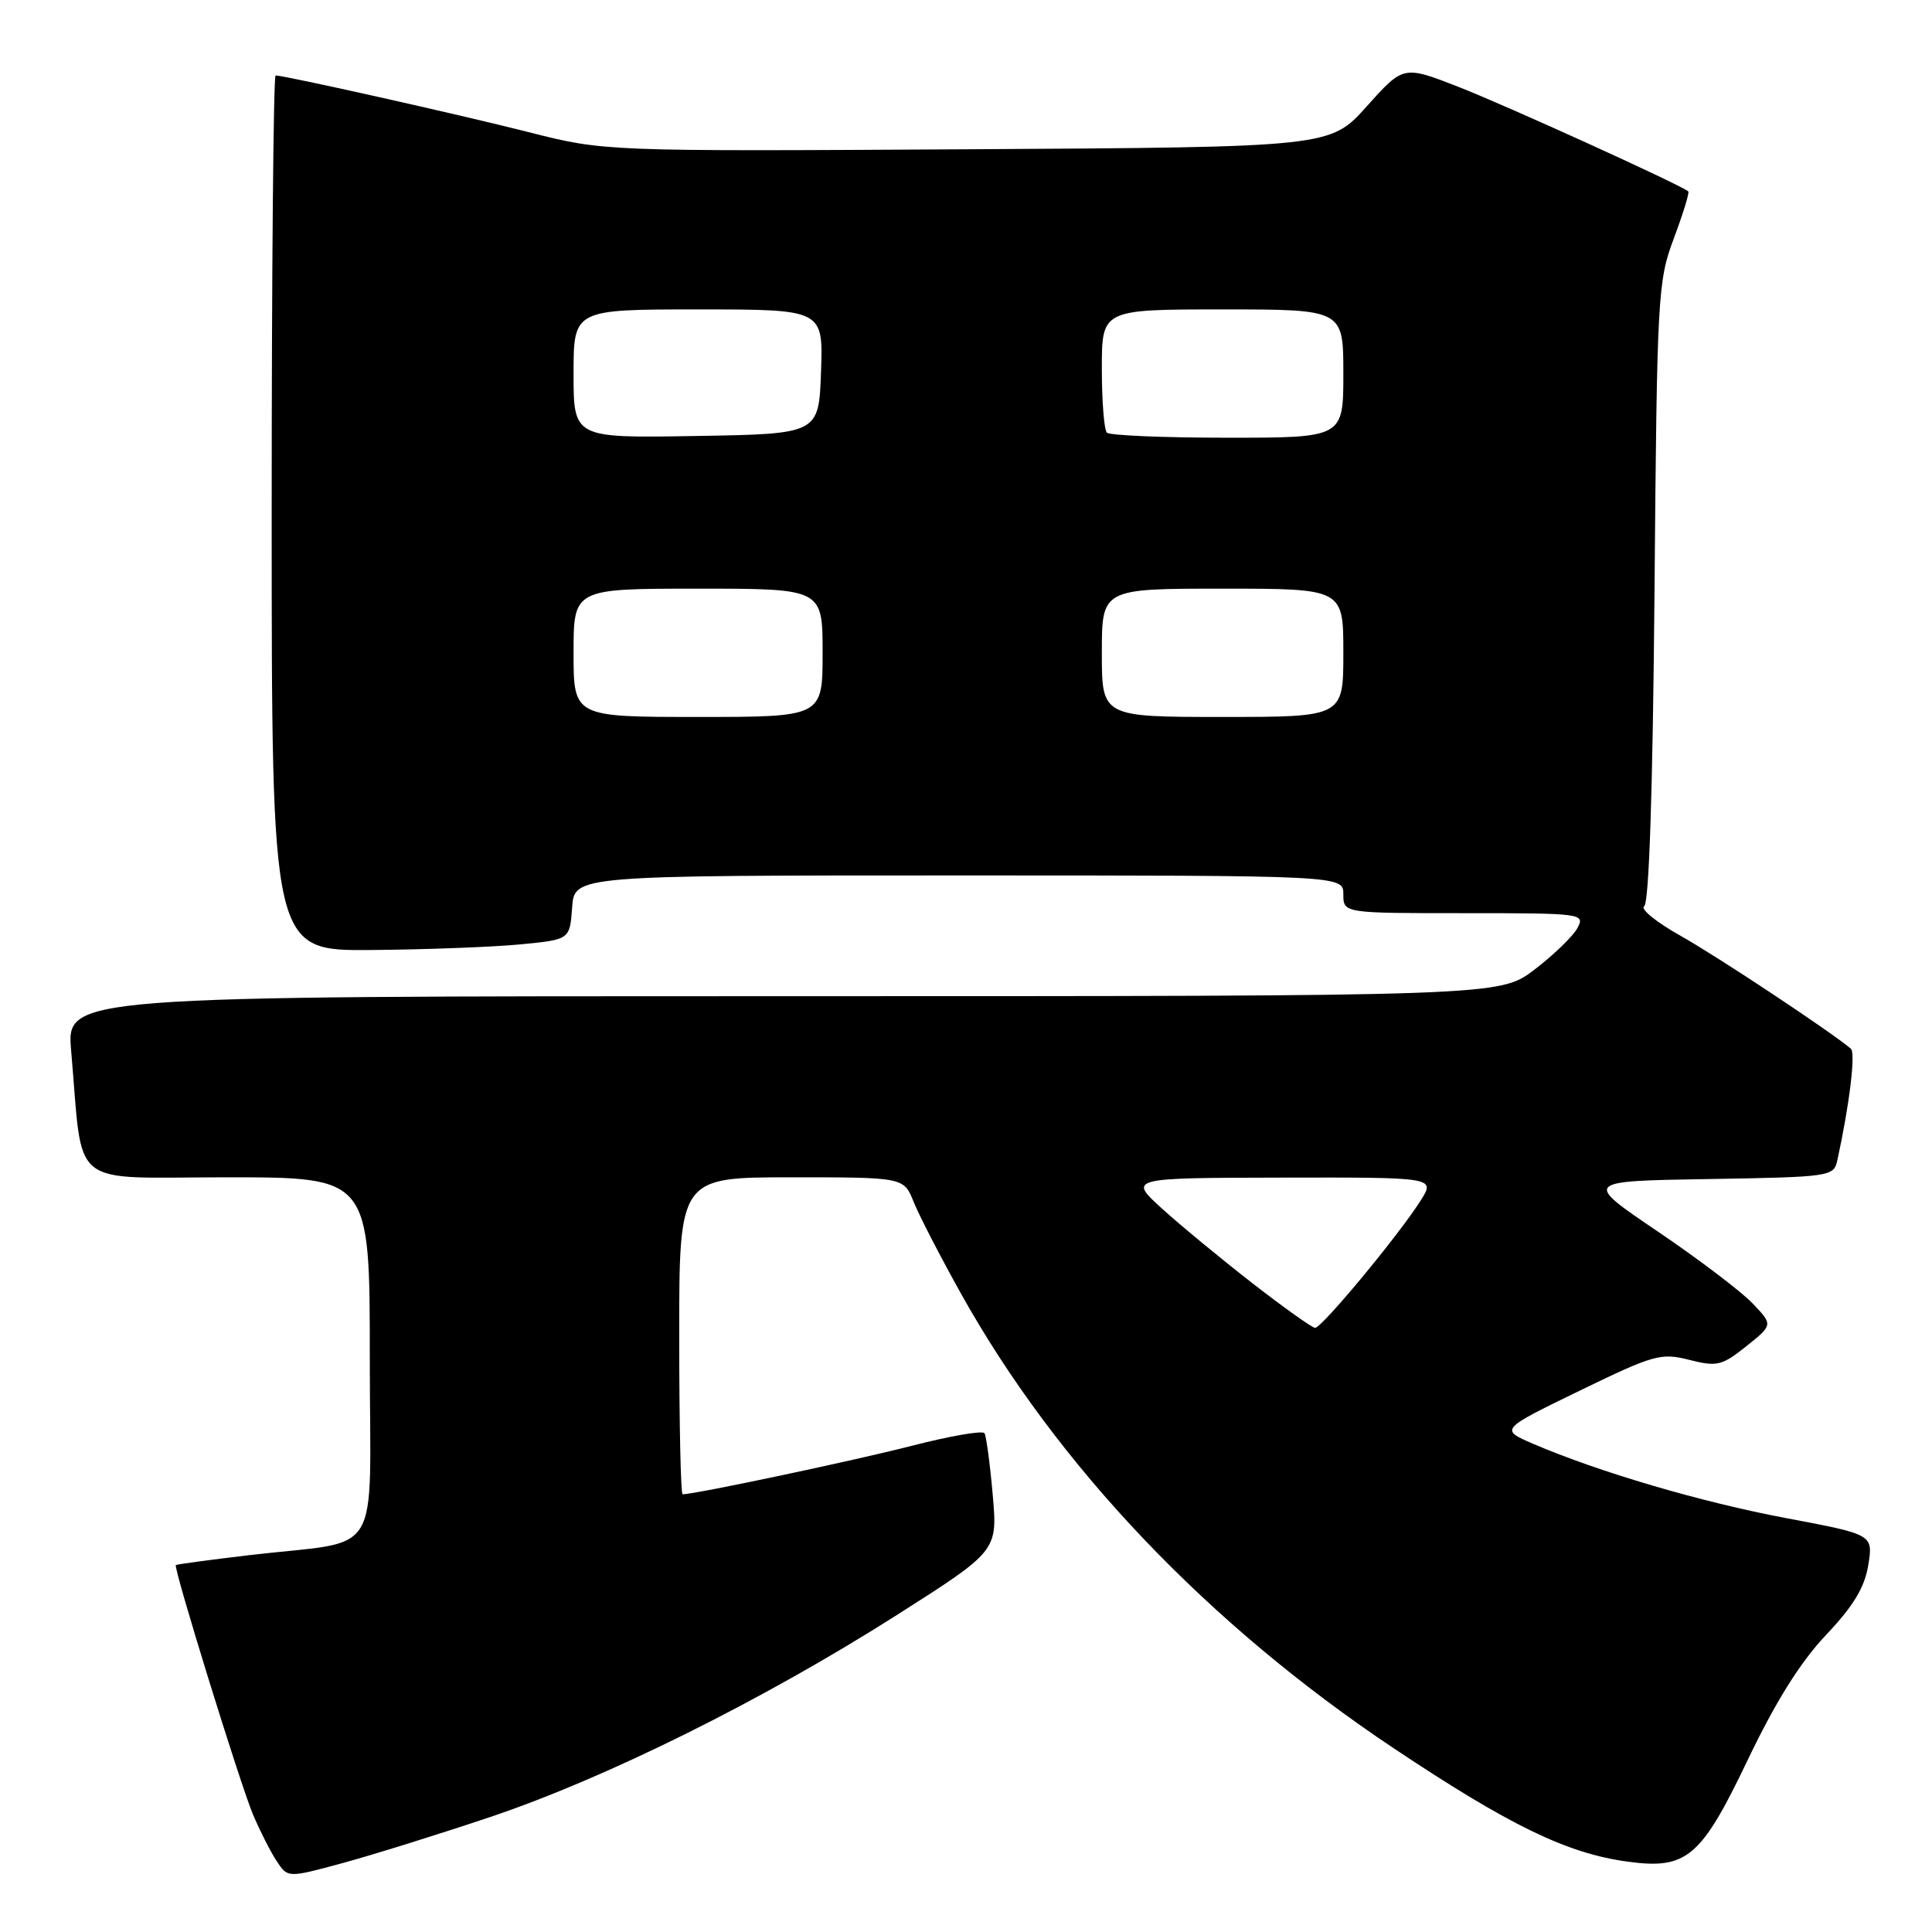 <?xml version="1.0" encoding="UTF-8" standalone="no"?>
<!DOCTYPE svg PUBLIC "-//W3C//DTD SVG 1.1//EN" "http://www.w3.org/Graphics/SVG/1.1/DTD/svg11.dtd" >
<svg xmlns="http://www.w3.org/2000/svg" xmlns:xlink="http://www.w3.org/1999/xlink" version="1.1" viewBox="0 0 256 256">
 <g >
 <path fill="currentColor"
d=" M 65.00 240.75 C 80.33 235.59 101.11 225.27 118.85 213.99 C 132.19 205.50 132.19 205.50 131.54 198.06 C 131.18 193.97 130.69 190.30 130.45 189.91 C 130.21 189.52 125.85 190.28 120.76 191.59 C 113.13 193.55 92.10 198.00 90.45 198.00 C 90.20 198.00 90.00 188.55 90.00 177.00 C 90.00 156.00 90.00 156.00 104.88 156.00 C 119.76 156.00 119.76 156.00 121.06 159.25 C 121.78 161.04 124.60 166.51 127.34 171.42 C 140.06 194.21 160.09 215.25 184.71 231.68 C 200.02 241.89 207.61 245.57 215.61 246.67 C 223.49 247.75 225.37 246.18 231.53 233.31 C 235.29 225.45 238.55 220.24 241.96 216.64 C 245.61 212.78 247.08 210.34 247.56 207.36 C 248.20 203.33 248.20 203.33 236.68 201.16 C 225.41 199.04 211.88 195.06 203.12 191.30 C 198.75 189.41 198.75 189.41 209.28 184.29 C 219.15 179.50 220.08 179.23 223.84 180.19 C 227.51 181.12 228.15 180.97 231.40 178.38 C 234.94 175.55 234.94 175.55 232.22 172.70 C 230.72 171.13 225.07 166.84 219.65 163.17 C 209.79 156.50 209.79 156.50 226.38 156.23 C 242.62 155.96 242.98 155.90 243.46 153.73 C 245.07 146.35 245.90 139.52 245.25 138.96 C 242.62 136.72 227.53 126.72 222.67 123.99 C 219.46 122.19 217.30 120.43 217.86 120.09 C 218.51 119.68 219.00 104.84 219.23 78.48 C 219.56 39.09 219.66 37.27 221.79 31.59 C 223.01 28.33 223.87 25.54 223.71 25.37 C 222.94 24.60 199.69 14.03 193.23 11.50 C 185.96 8.67 185.96 8.67 181.11 14.08 C 176.26 19.50 176.26 19.50 128.17 19.78 C 80.08 20.06 80.08 20.06 70.05 17.51 C 60.83 15.17 37.73 10.00 36.52 10.00 C 36.23 10.00 36.00 36.10 36.00 68.00 C 36.00 126.00 36.00 126.00 49.25 125.88 C 56.54 125.82 65.42 125.48 69.00 125.13 C 75.50 124.50 75.50 124.50 75.81 120.25 C 76.11 116.00 76.11 116.00 127.06 116.00 C 178.00 116.00 178.00 116.00 178.00 118.50 C 178.00 121.00 178.00 121.00 194.04 121.00 C 209.67 121.00 210.04 121.05 209.02 122.97 C 208.44 124.05 205.88 126.53 203.34 128.47 C 198.71 132.00 198.71 132.00 103.75 132.00 C 8.80 132.00 8.80 132.00 9.43 139.25 C 11.06 157.84 8.80 156.00 30.09 156.00 C 49.00 156.00 49.00 156.00 49.00 179.89 C 49.00 207.26 51.03 203.94 33.00 206.07 C 27.77 206.69 23.41 207.28 23.30 207.38 C 22.95 207.71 31.80 236.32 33.51 240.40 C 34.42 242.55 35.82 245.33 36.64 246.57 C 38.12 248.84 38.12 248.84 45.31 246.89 C 49.27 245.82 58.12 243.06 65.00 240.75 Z  M 166.00 170.07 C 161.88 166.87 156.47 162.41 154.00 160.17 C 149.50 156.08 149.50 156.08 169.85 156.04 C 190.20 156.00 190.20 156.00 188.24 159.08 C 185.33 163.69 175.10 176.01 174.25 175.95 C 173.84 175.92 170.12 173.27 166.00 170.07 Z  M 76.00 86.50 C 76.00 78.00 76.00 78.00 92.50 78.00 C 109.00 78.00 109.00 78.00 109.00 86.50 C 109.00 95.00 109.00 95.00 92.50 95.00 C 76.00 95.00 76.00 95.00 76.00 86.50 Z  M 146.00 86.50 C 146.00 78.00 146.00 78.00 162.00 78.00 C 178.00 78.00 178.00 78.00 178.00 86.50 C 178.00 95.00 178.00 95.00 162.00 95.00 C 146.00 95.00 146.00 95.00 146.00 86.50 Z  M 76.00 49.52 C 76.00 41.00 76.00 41.00 92.54 41.00 C 109.08 41.00 109.08 41.00 108.79 49.25 C 108.50 57.50 108.50 57.50 92.25 57.77 C 76.00 58.05 76.00 58.05 76.00 49.52 Z  M 146.67 57.33 C 146.30 56.97 146.00 53.14 146.00 48.83 C 146.00 41.00 146.00 41.00 162.00 41.00 C 178.00 41.00 178.00 41.00 178.00 49.50 C 178.00 58.00 178.00 58.00 162.67 58.00 C 154.23 58.00 147.03 57.70 146.67 57.33 Z "/>
</g>
</svg>